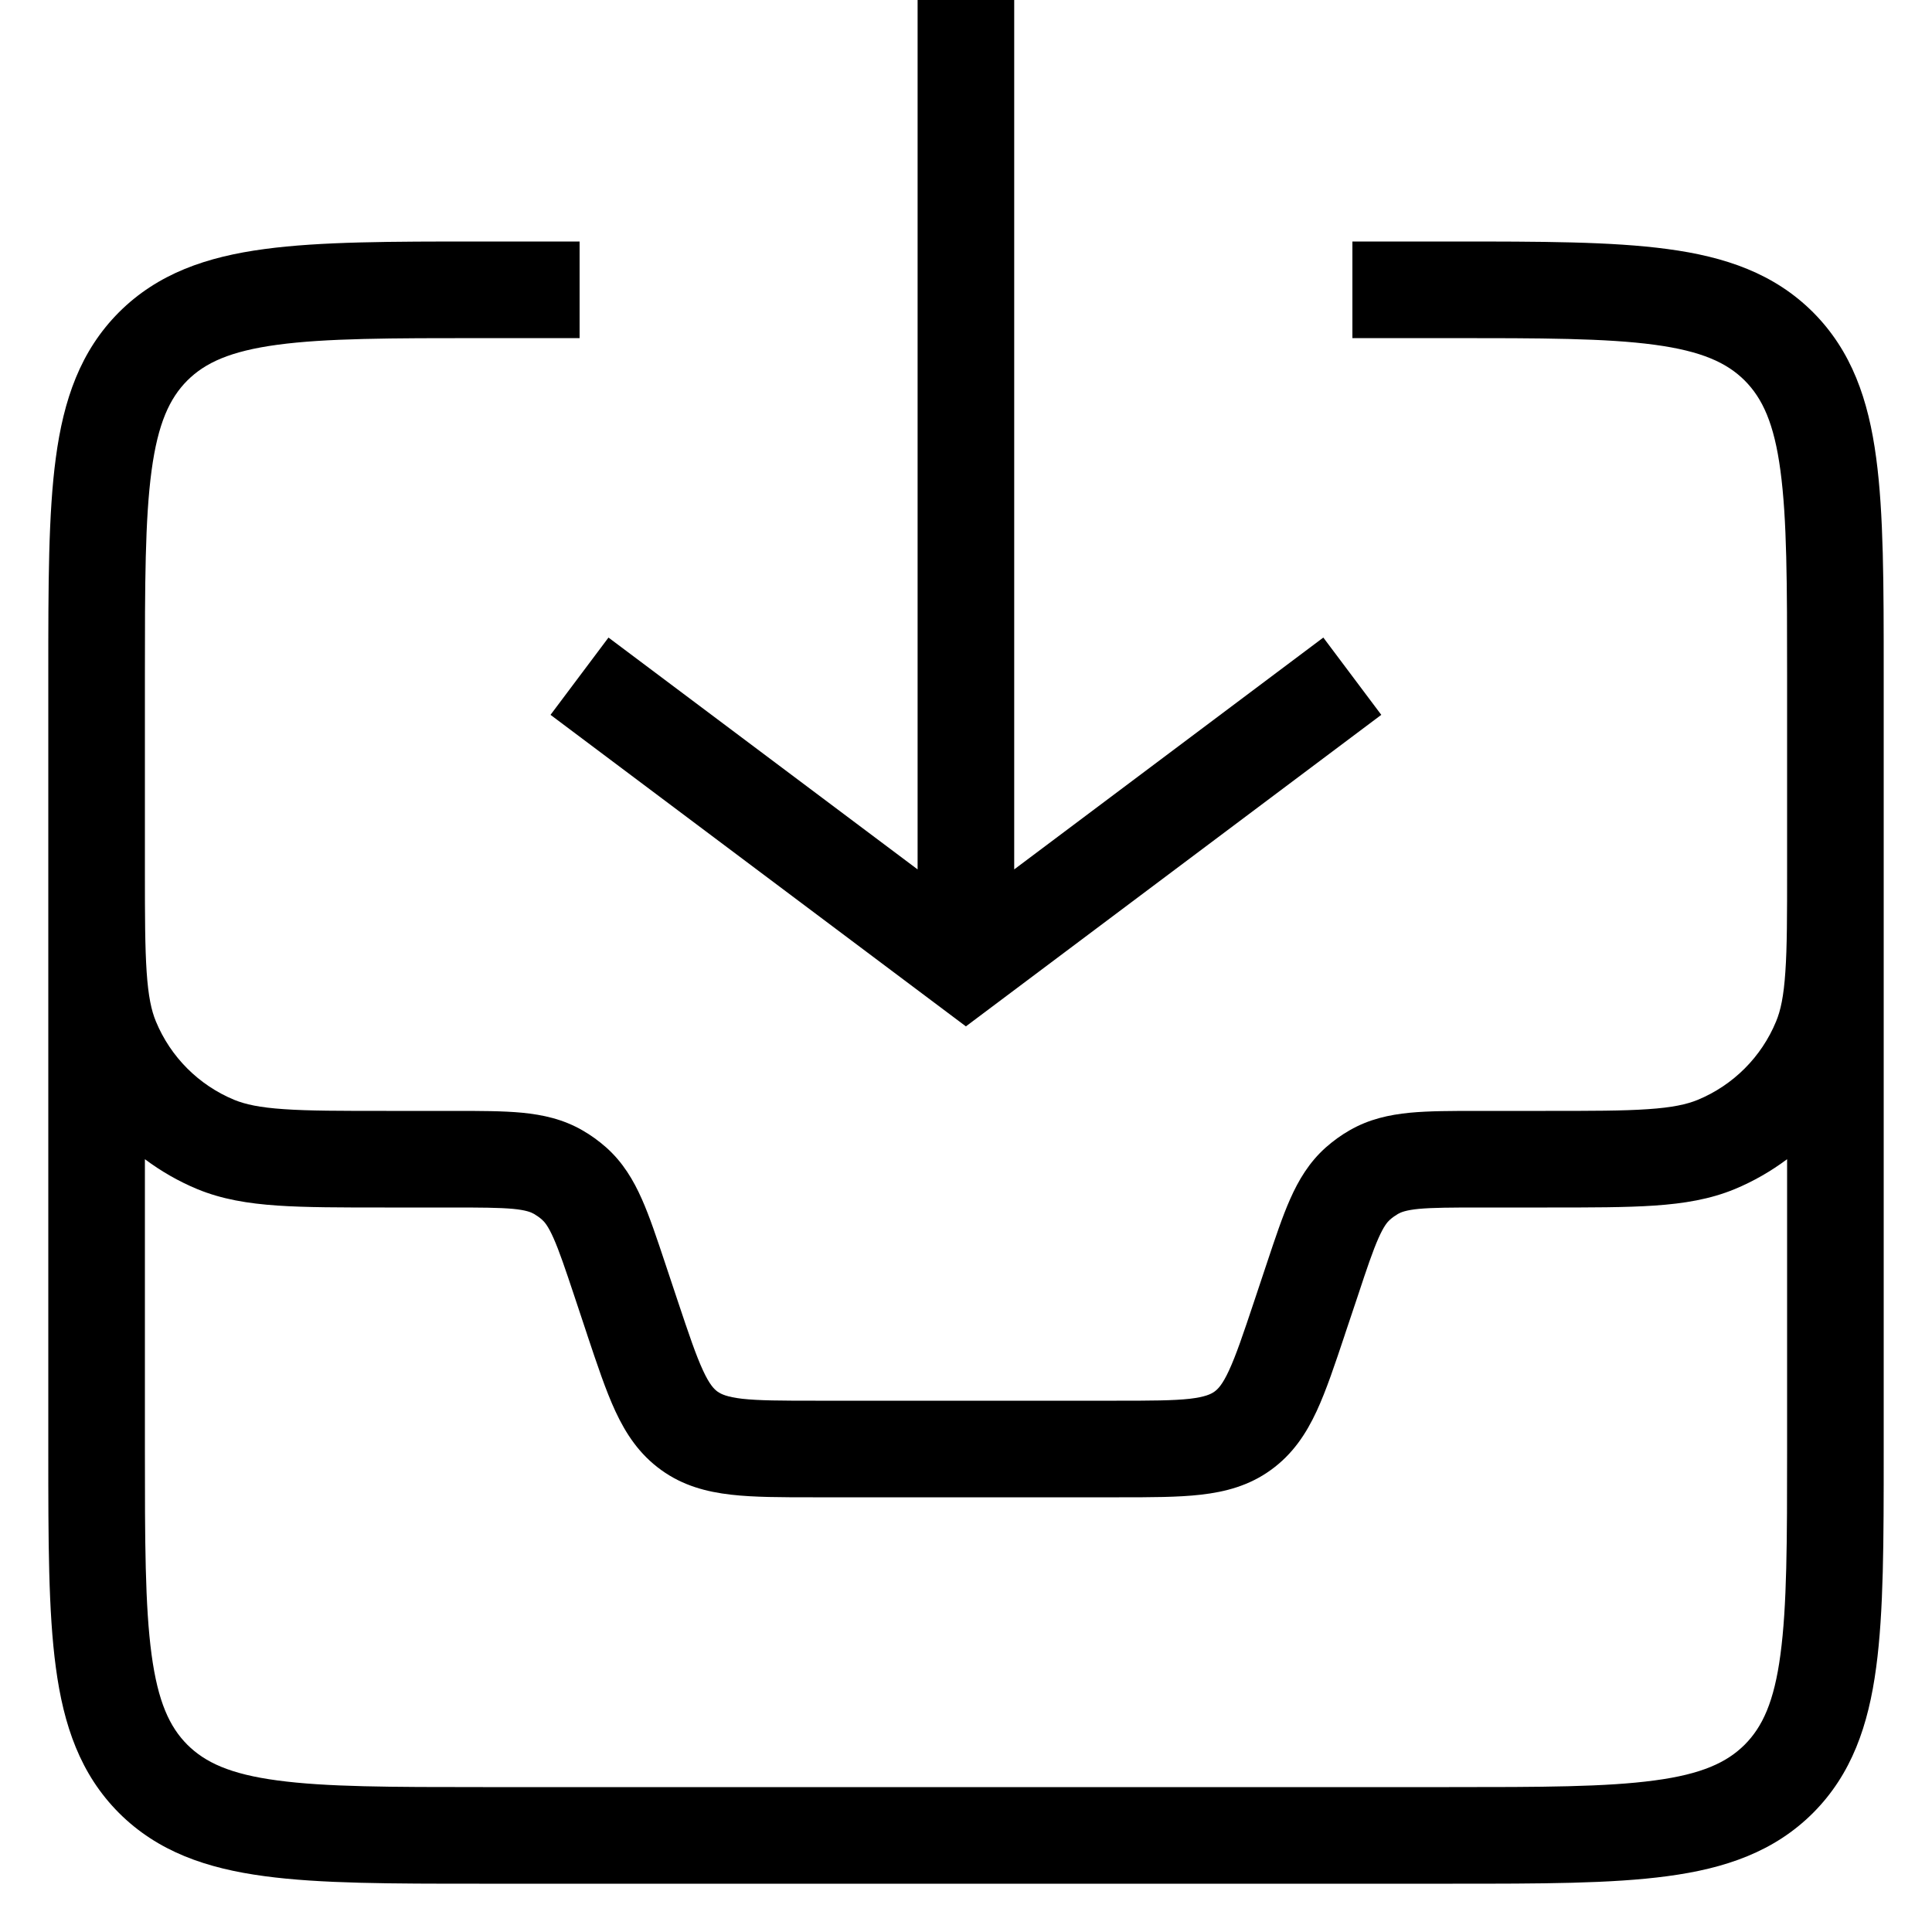 <svg viewBox="0 0 20 20" >
<path fill-rule="evenodd" clip-rule="evenodd" d="M5.699 7.4L6.299 6.6L9.499 9V0H10.499V9L13.699 6.6L14.299 7.4L9.999 10.625L5.699 7.4ZM0.5 9.048C0.5 9.038 0.5 9.028 0.5 9.018V9V6.963V6.963C0.5 6.052 0.5 5.317 0.578 4.739C0.658 4.139 0.831 3.634 1.232 3.232C1.634 2.831 2.139 2.658 2.739 2.578C3.317 2.5 4.052 2.5 4.963 2.5L6 2.5V3.5H5C4.043 3.5 3.376 3.501 2.872 3.569C2.383 3.635 2.124 3.755 1.939 3.939C1.755 4.124 1.635 4.383 1.569 4.872C1.501 5.376 1.5 6.043 1.5 7V9.029C1.5 9.486 1.501 9.808 1.518 10.06C1.535 10.314 1.567 10.461 1.614 10.574C1.766 10.942 2.058 11.234 2.426 11.386C2.539 11.432 2.686 11.465 2.94 11.482C3.198 11.5 3.527 11.5 4 11.5L4.697 11.5C4.969 11.5 5.207 11.5 5.406 11.519C5.619 11.54 5.828 11.585 6.029 11.701C6.117 11.751 6.199 11.811 6.275 11.878C6.448 12.032 6.557 12.216 6.644 12.412C6.725 12.594 6.8 12.82 6.886 13.078L7.018 13.474C7.132 13.815 7.205 14.031 7.278 14.188C7.345 14.333 7.392 14.38 7.428 14.406C7.465 14.432 7.524 14.461 7.683 14.48C7.855 14.499 8.082 14.5 8.442 14.5H11.559C11.918 14.5 12.145 14.499 12.317 14.48C12.476 14.461 12.535 14.432 12.572 14.406C12.608 14.38 12.655 14.333 12.722 14.188C12.795 14.031 12.868 13.815 12.982 13.474L13.114 13.078L13.114 13.078L13.114 13.078C13.2 12.82 13.275 12.594 13.356 12.412C13.443 12.216 13.552 12.032 13.725 11.878C13.801 11.811 13.883 11.751 13.971 11.701C14.172 11.585 14.381 11.54 14.594 11.519C14.793 11.5 15.031 11.5 15.303 11.5L16 11.5C16.473 11.5 16.802 11.5 17.06 11.482C17.314 11.465 17.461 11.432 17.574 11.386C17.942 11.234 18.234 10.942 18.386 10.574C18.433 10.461 18.465 10.314 18.482 10.06C18.5 9.802 18.5 9.473 18.5 9V7C18.5 6.043 18.499 5.376 18.431 4.872C18.366 4.383 18.245 4.124 18.061 3.939C17.876 3.755 17.617 3.635 17.128 3.569C16.624 3.501 15.957 3.5 15 3.5H14V2.5L15.037 2.5C15.948 2.5 16.683 2.5 17.261 2.578C17.861 2.658 18.366 2.831 18.768 3.232C19.169 3.634 19.342 4.139 19.422 4.739C19.5 5.317 19.5 6.052 19.5 6.963V6.963V9V9.018C19.5 9.028 19.5 9.039 19.5 9.05V15.037V15.037C19.5 15.948 19.5 16.683 19.422 17.261C19.342 17.861 19.169 18.366 18.768 18.768C18.366 19.169 17.861 19.342 17.261 19.422C16.683 19.5 15.948 19.5 15.037 19.5H15.037H4.963H4.963C4.052 19.5 3.317 19.5 2.739 19.422C2.139 19.342 1.634 19.169 1.232 18.768C0.831 18.366 0.658 17.861 0.578 17.261C0.5 16.683 0.5 15.948 0.5 15.037V15.037V9.048ZM1.5 12V15C1.5 15.957 1.501 16.624 1.569 17.128C1.635 17.617 1.755 17.876 1.939 18.061C2.124 18.245 2.383 18.366 2.872 18.431C3.376 18.499 4.043 18.5 5 18.5H15C15.957 18.5 16.624 18.499 17.128 18.431C17.617 18.366 17.876 18.245 18.061 18.061C18.245 17.876 18.366 17.617 18.431 17.128C18.499 16.624 18.5 15.957 18.5 15V12C18.334 12.124 18.152 12.229 17.957 12.31C17.702 12.415 17.433 12.459 17.128 12.48C16.832 12.5 16.469 12.5 16.018 12.5H15.325C15.024 12.5 14.835 12.501 14.69 12.514C14.555 12.527 14.502 12.549 14.471 12.567C14.442 12.584 14.414 12.604 14.389 12.626C14.362 12.65 14.325 12.693 14.27 12.817C14.211 12.95 14.15 13.13 14.056 13.415L13.922 13.815L13.922 13.816L13.922 13.816C13.819 14.124 13.729 14.395 13.629 14.61C13.521 14.842 13.382 15.054 13.156 15.217C12.931 15.38 12.685 15.444 12.431 15.473C12.195 15.5 11.91 15.5 11.585 15.5H8.415C8.09 15.5 7.805 15.5 7.569 15.473C7.315 15.444 7.069 15.38 6.844 15.217C6.618 15.054 6.479 14.842 6.371 14.61C6.271 14.395 6.181 14.124 6.078 13.816L6.078 13.815L6.078 13.815L5.945 13.415C5.85 13.13 5.789 12.95 5.73 12.817C5.675 12.693 5.638 12.65 5.611 12.626C5.586 12.604 5.558 12.584 5.529 12.567C5.498 12.549 5.445 12.527 5.31 12.514C5.165 12.501 4.976 12.5 4.675 12.5H3.982C3.531 12.5 3.168 12.5 2.872 12.48C2.567 12.459 2.298 12.415 2.043 12.31C1.848 12.229 1.666 12.124 1.5 12Z"/>
</svg>
